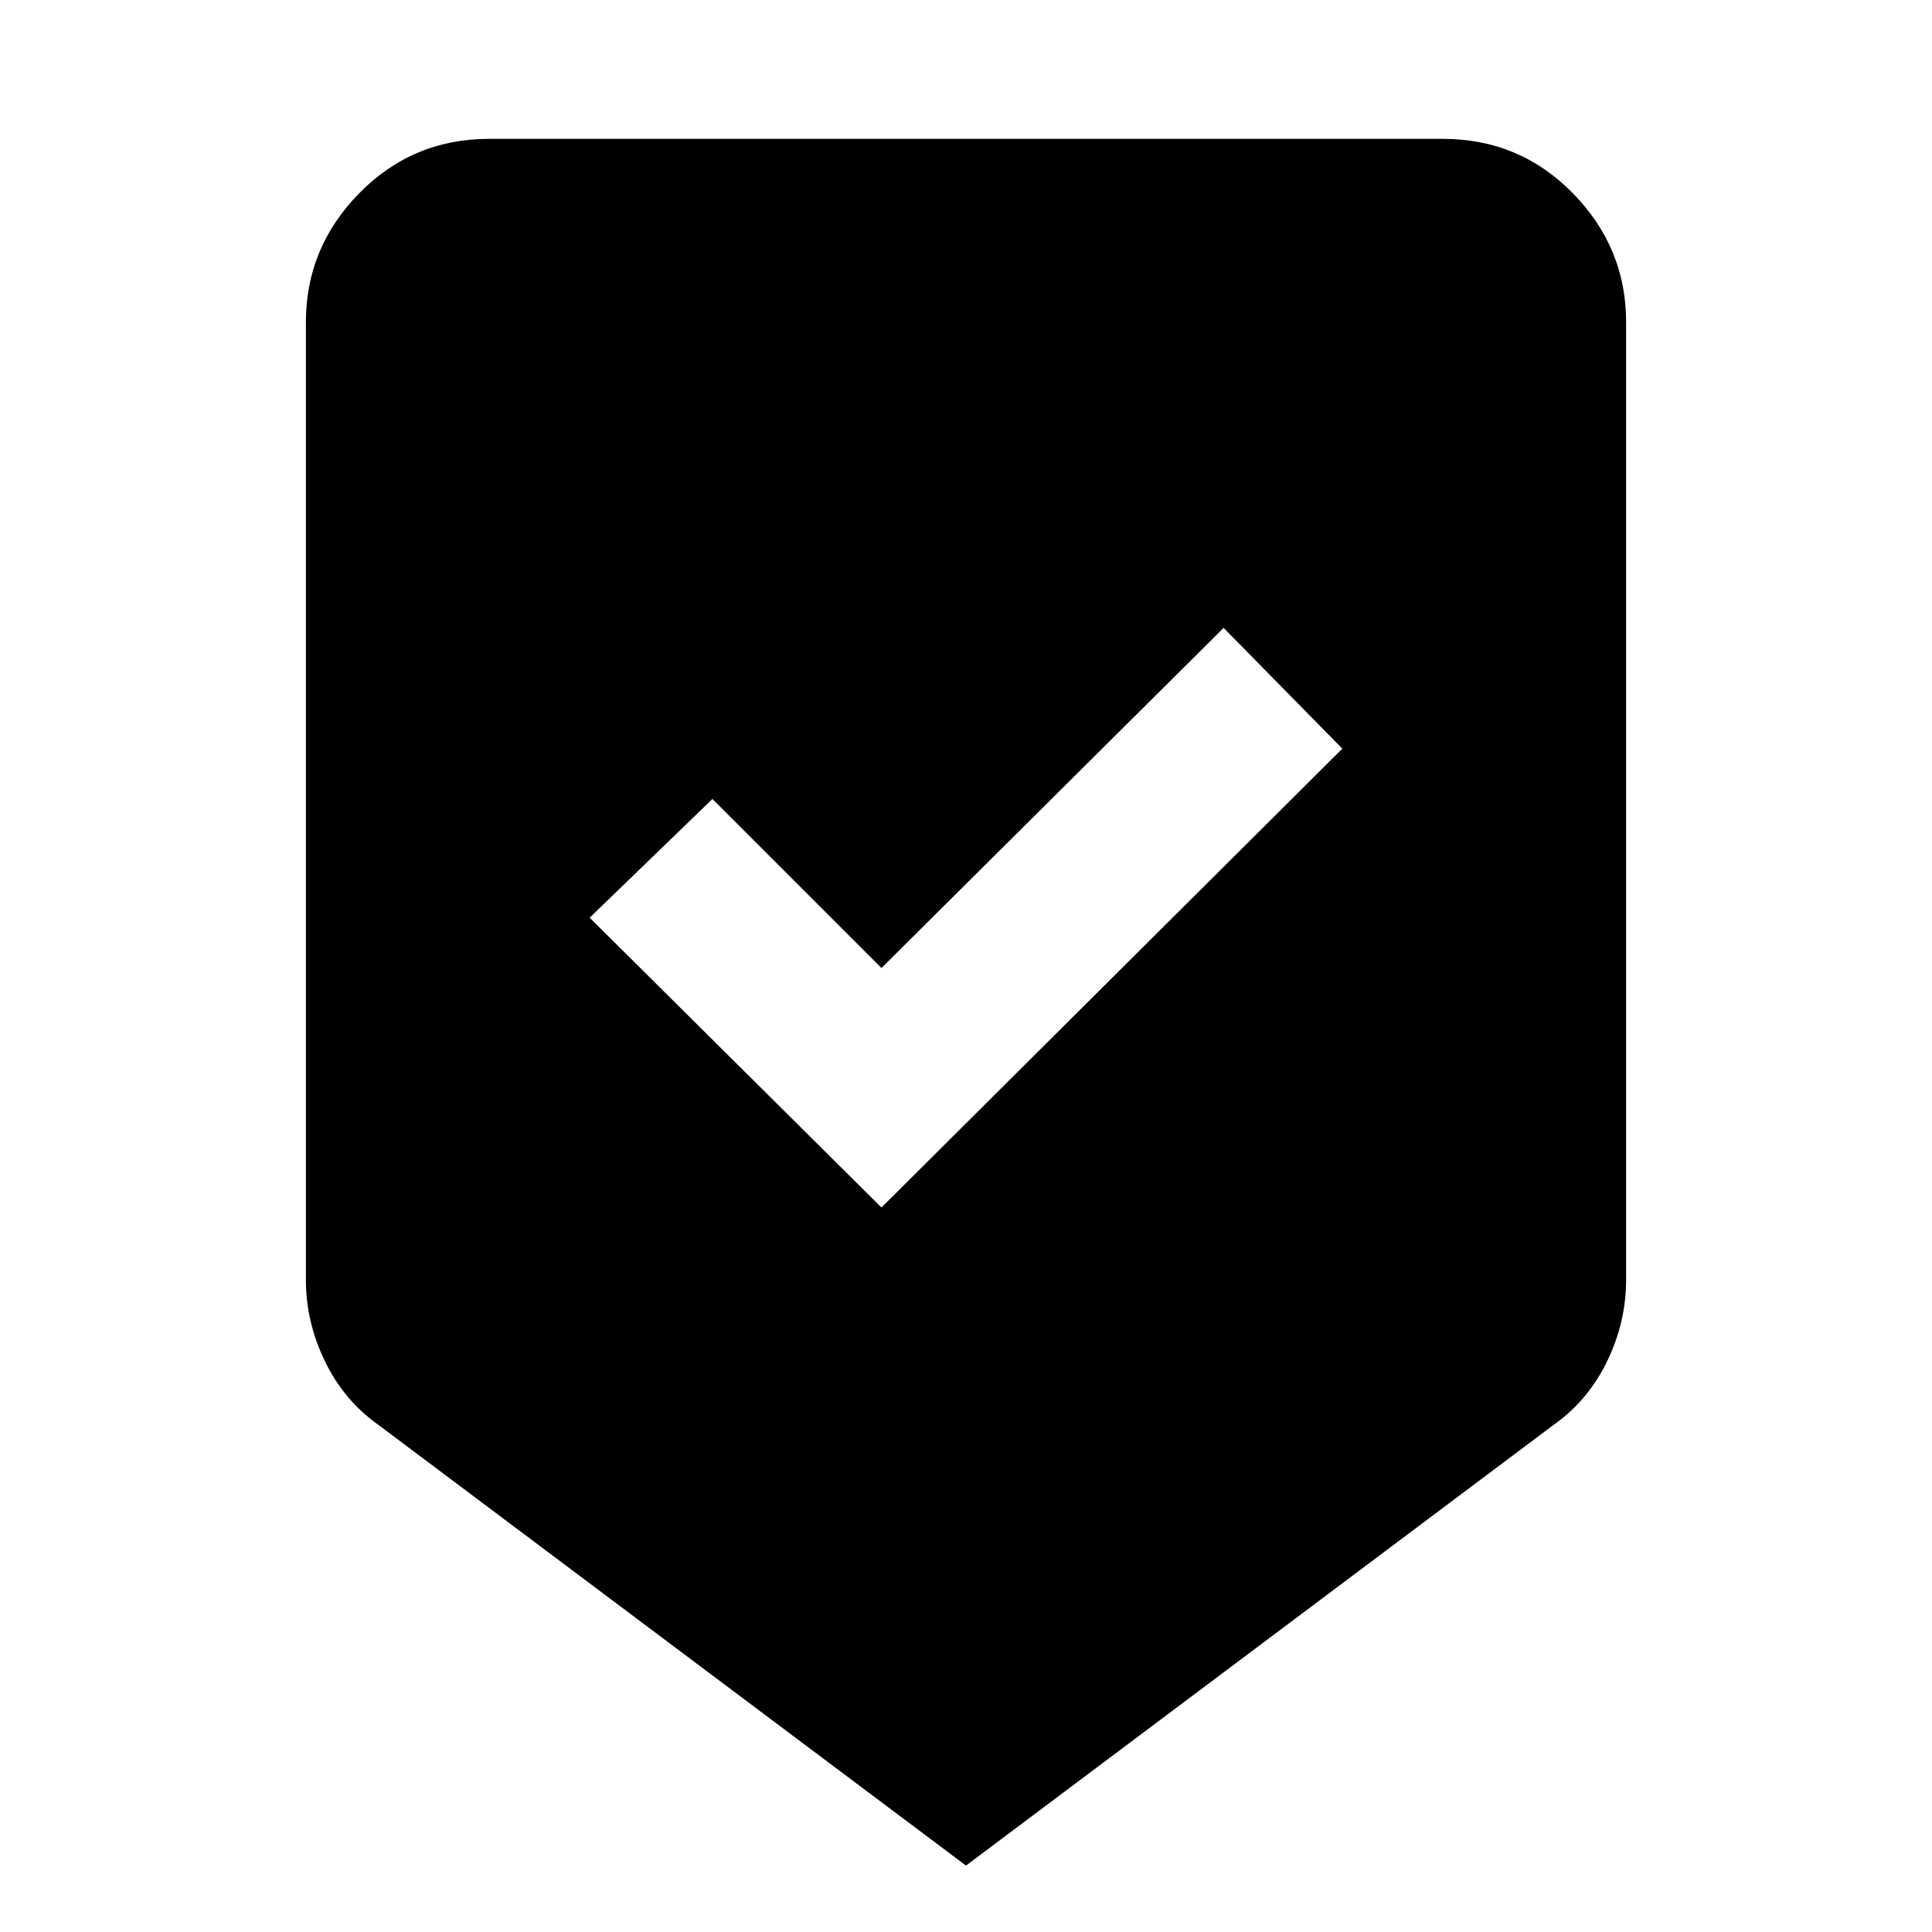 <svg xmlns="http://www.w3.org/2000/svg" height="24" width="24"><path d="M10.95 15 16.675 9.3 15.2 7.8 10.95 12.025 8.85 9.925 7.325 11.4ZM12 23.175 4.7 17.7Q4.275 17.4 4.038 16.913Q3.8 16.425 3.8 15.9V4Q3.8 3.075 4.463 2.4Q5.125 1.725 6.075 1.725H17.925Q18.875 1.725 19.538 2.4Q20.2 3.075 20.2 4V15.9Q20.2 16.425 19.963 16.913Q19.725 17.4 19.3 17.7Z"/></svg>